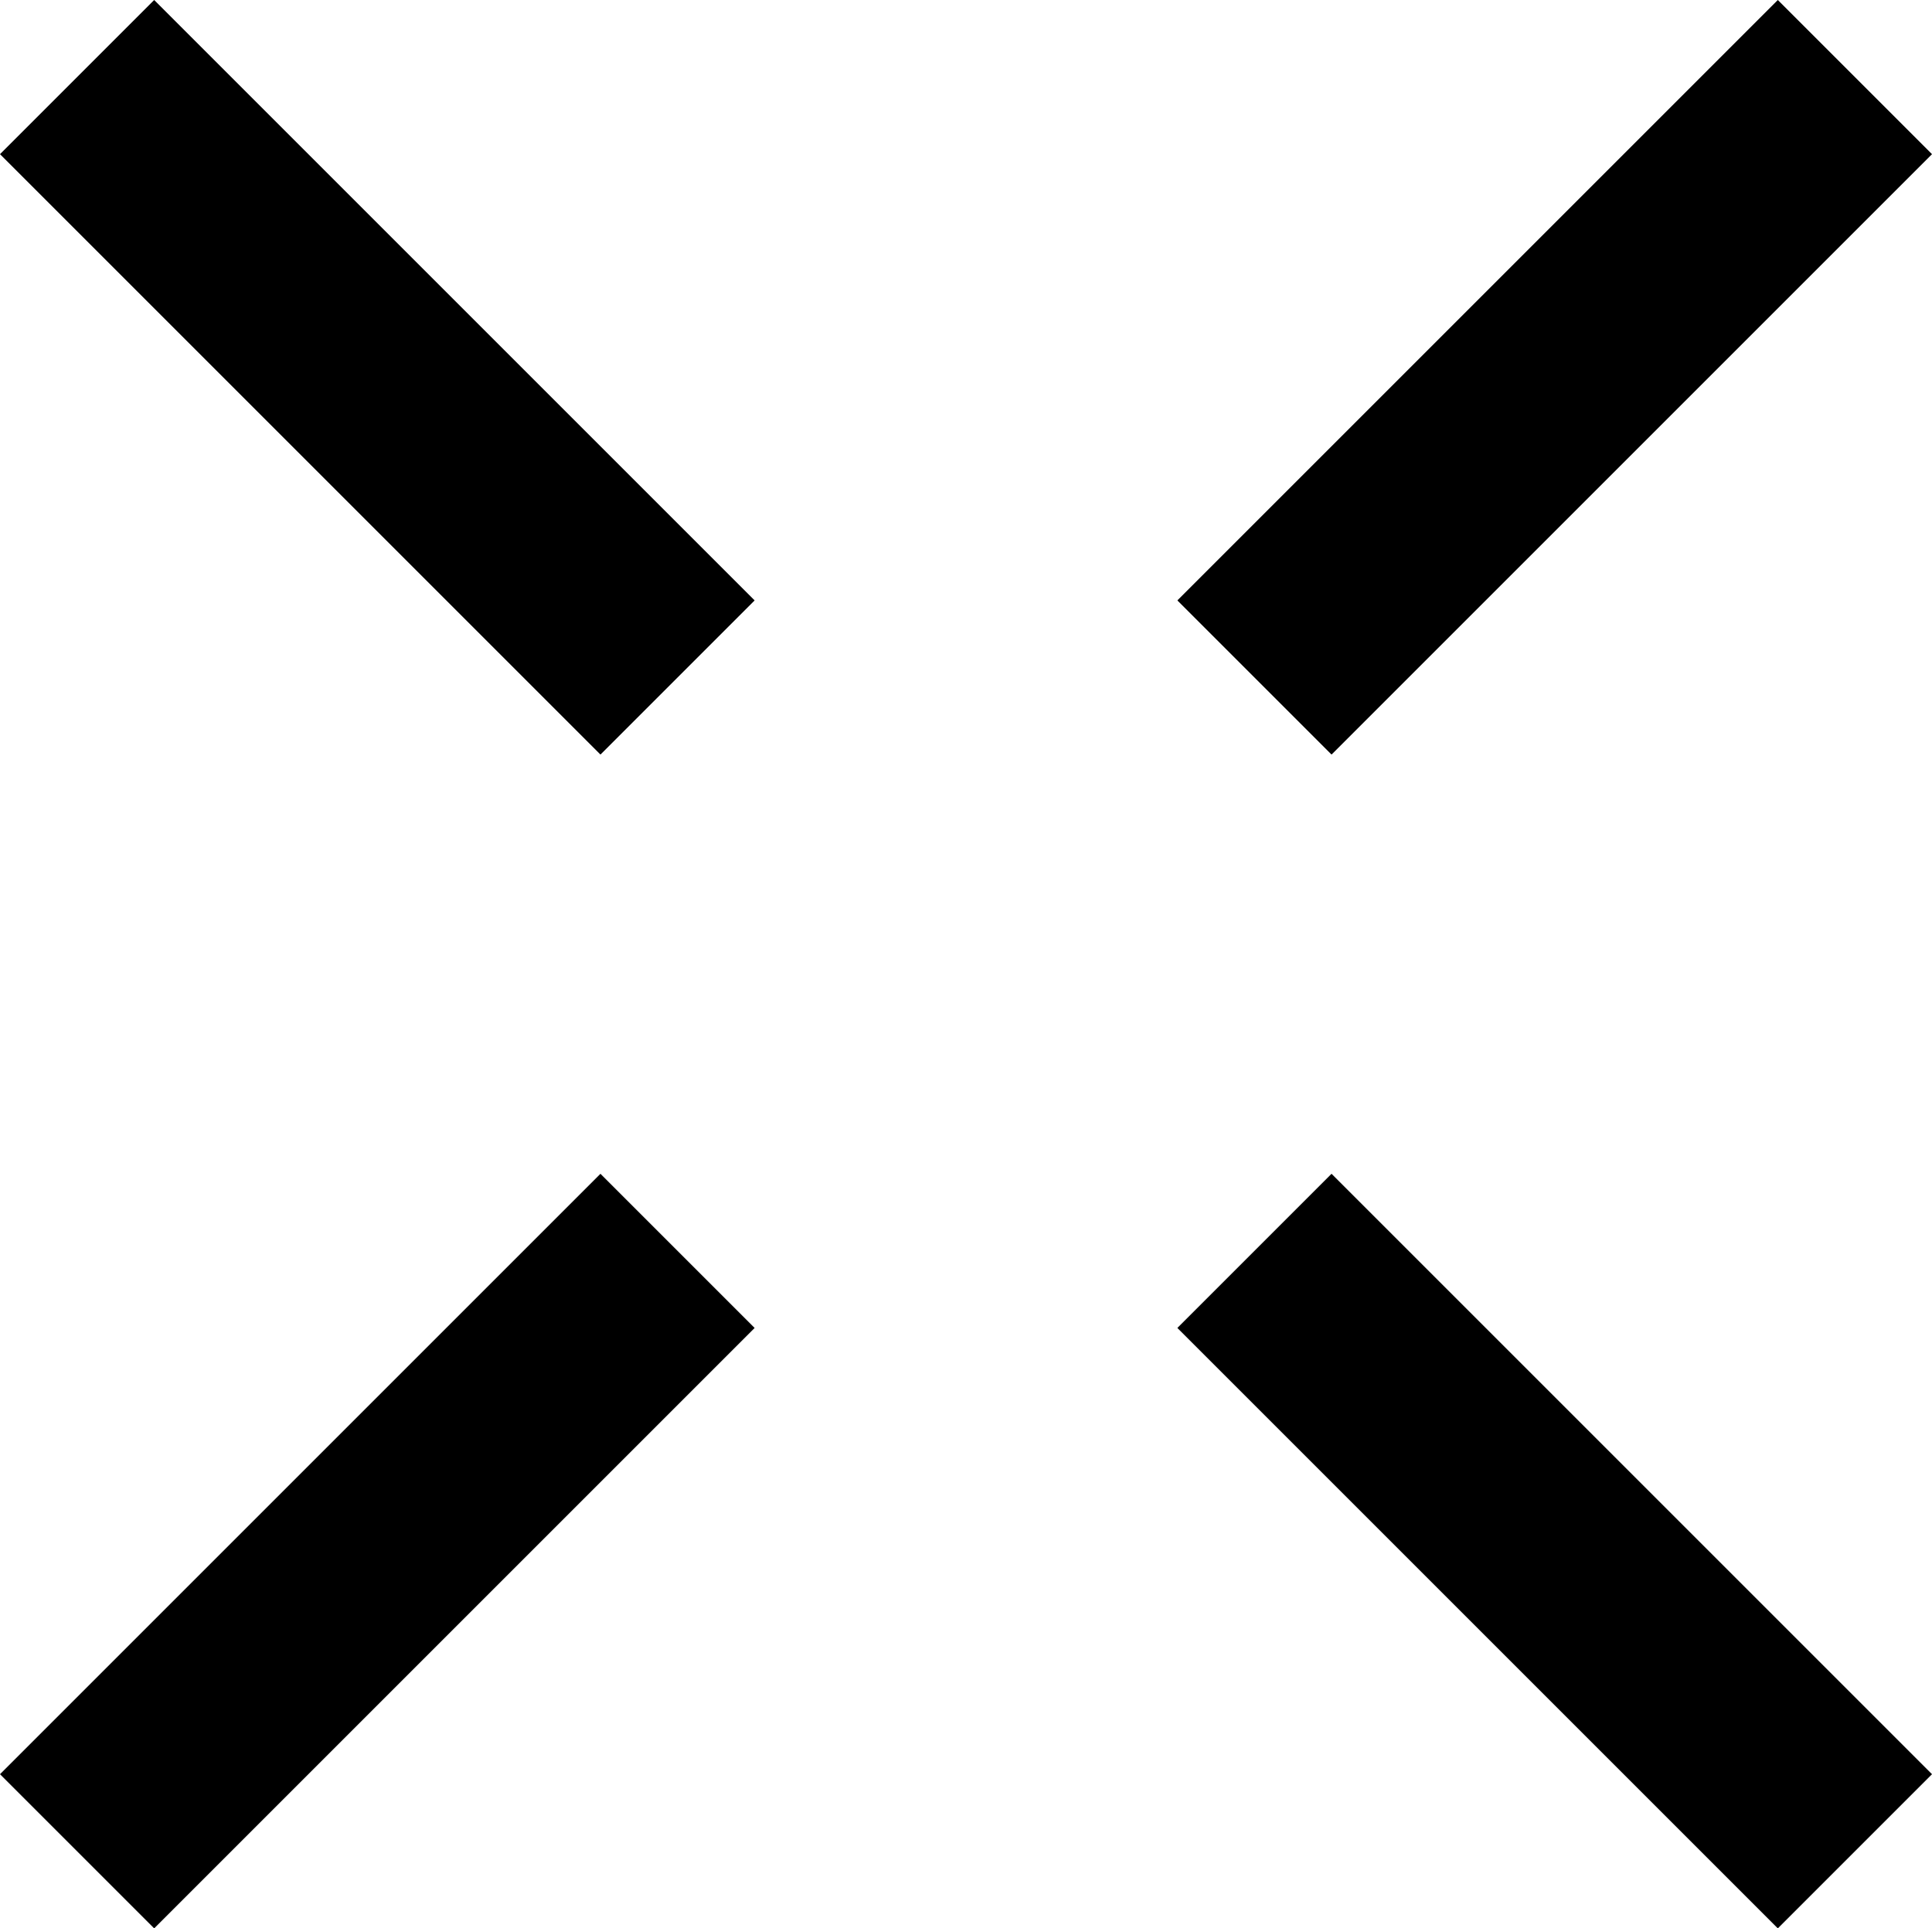 <?xml version="1.0" encoding="UTF-8" standalone="no"?>
<svg
   width="553"
   height="552"
   xml:space="preserve"
   overflow="hidden"
   version="1.1"
   id="svg25"
   xmlns="http://www.w3.org/2000/svg"
   xmlns:svg="http://www.w3.org/2000/svg"><defs
     id="defs1" /><g
     id="g53"
     transform="translate(-4961,-1302)"><rect
       x="1436"
       y="1524"
       width="553"
       height="552"
       fill="#ffffff"
       id="rect12"
       style="overflow:hidden"
       transform="translate(3525,-222)" /><path
       d="M 1480.13,1524 1652,1695.87 1607.87,1740 1436,1568.13 Z"
       fill-rule="evenodd"
       id="path13-2"
       style="overflow:hidden"
       transform="translate(3525,-222)" /><path
       d="M 44.132,0 216,171.868 171.868,216 0,44.132 Z"
       fill-rule="evenodd"
       transform="matrix(-1,0,0,1,5514,1302)"
       id="path14-1"
       style="overflow:hidden" /><path
       d="M 1817.13,1860 1989,2031.87 1944.87,2076 1773,1904.13 Z"
       fill-rule="evenodd"
       id="path15-9"
       style="overflow:hidden"
       transform="translate(3525,-222)" /><path
       d="M 44.132,0 216,171.868 171.868,216 0,44.132 Z"
       fill-rule="evenodd"
       transform="matrix(-1,0,0,1,5177,1638)"
       id="path16-6"
       style="overflow:hidden" /></g></svg>
